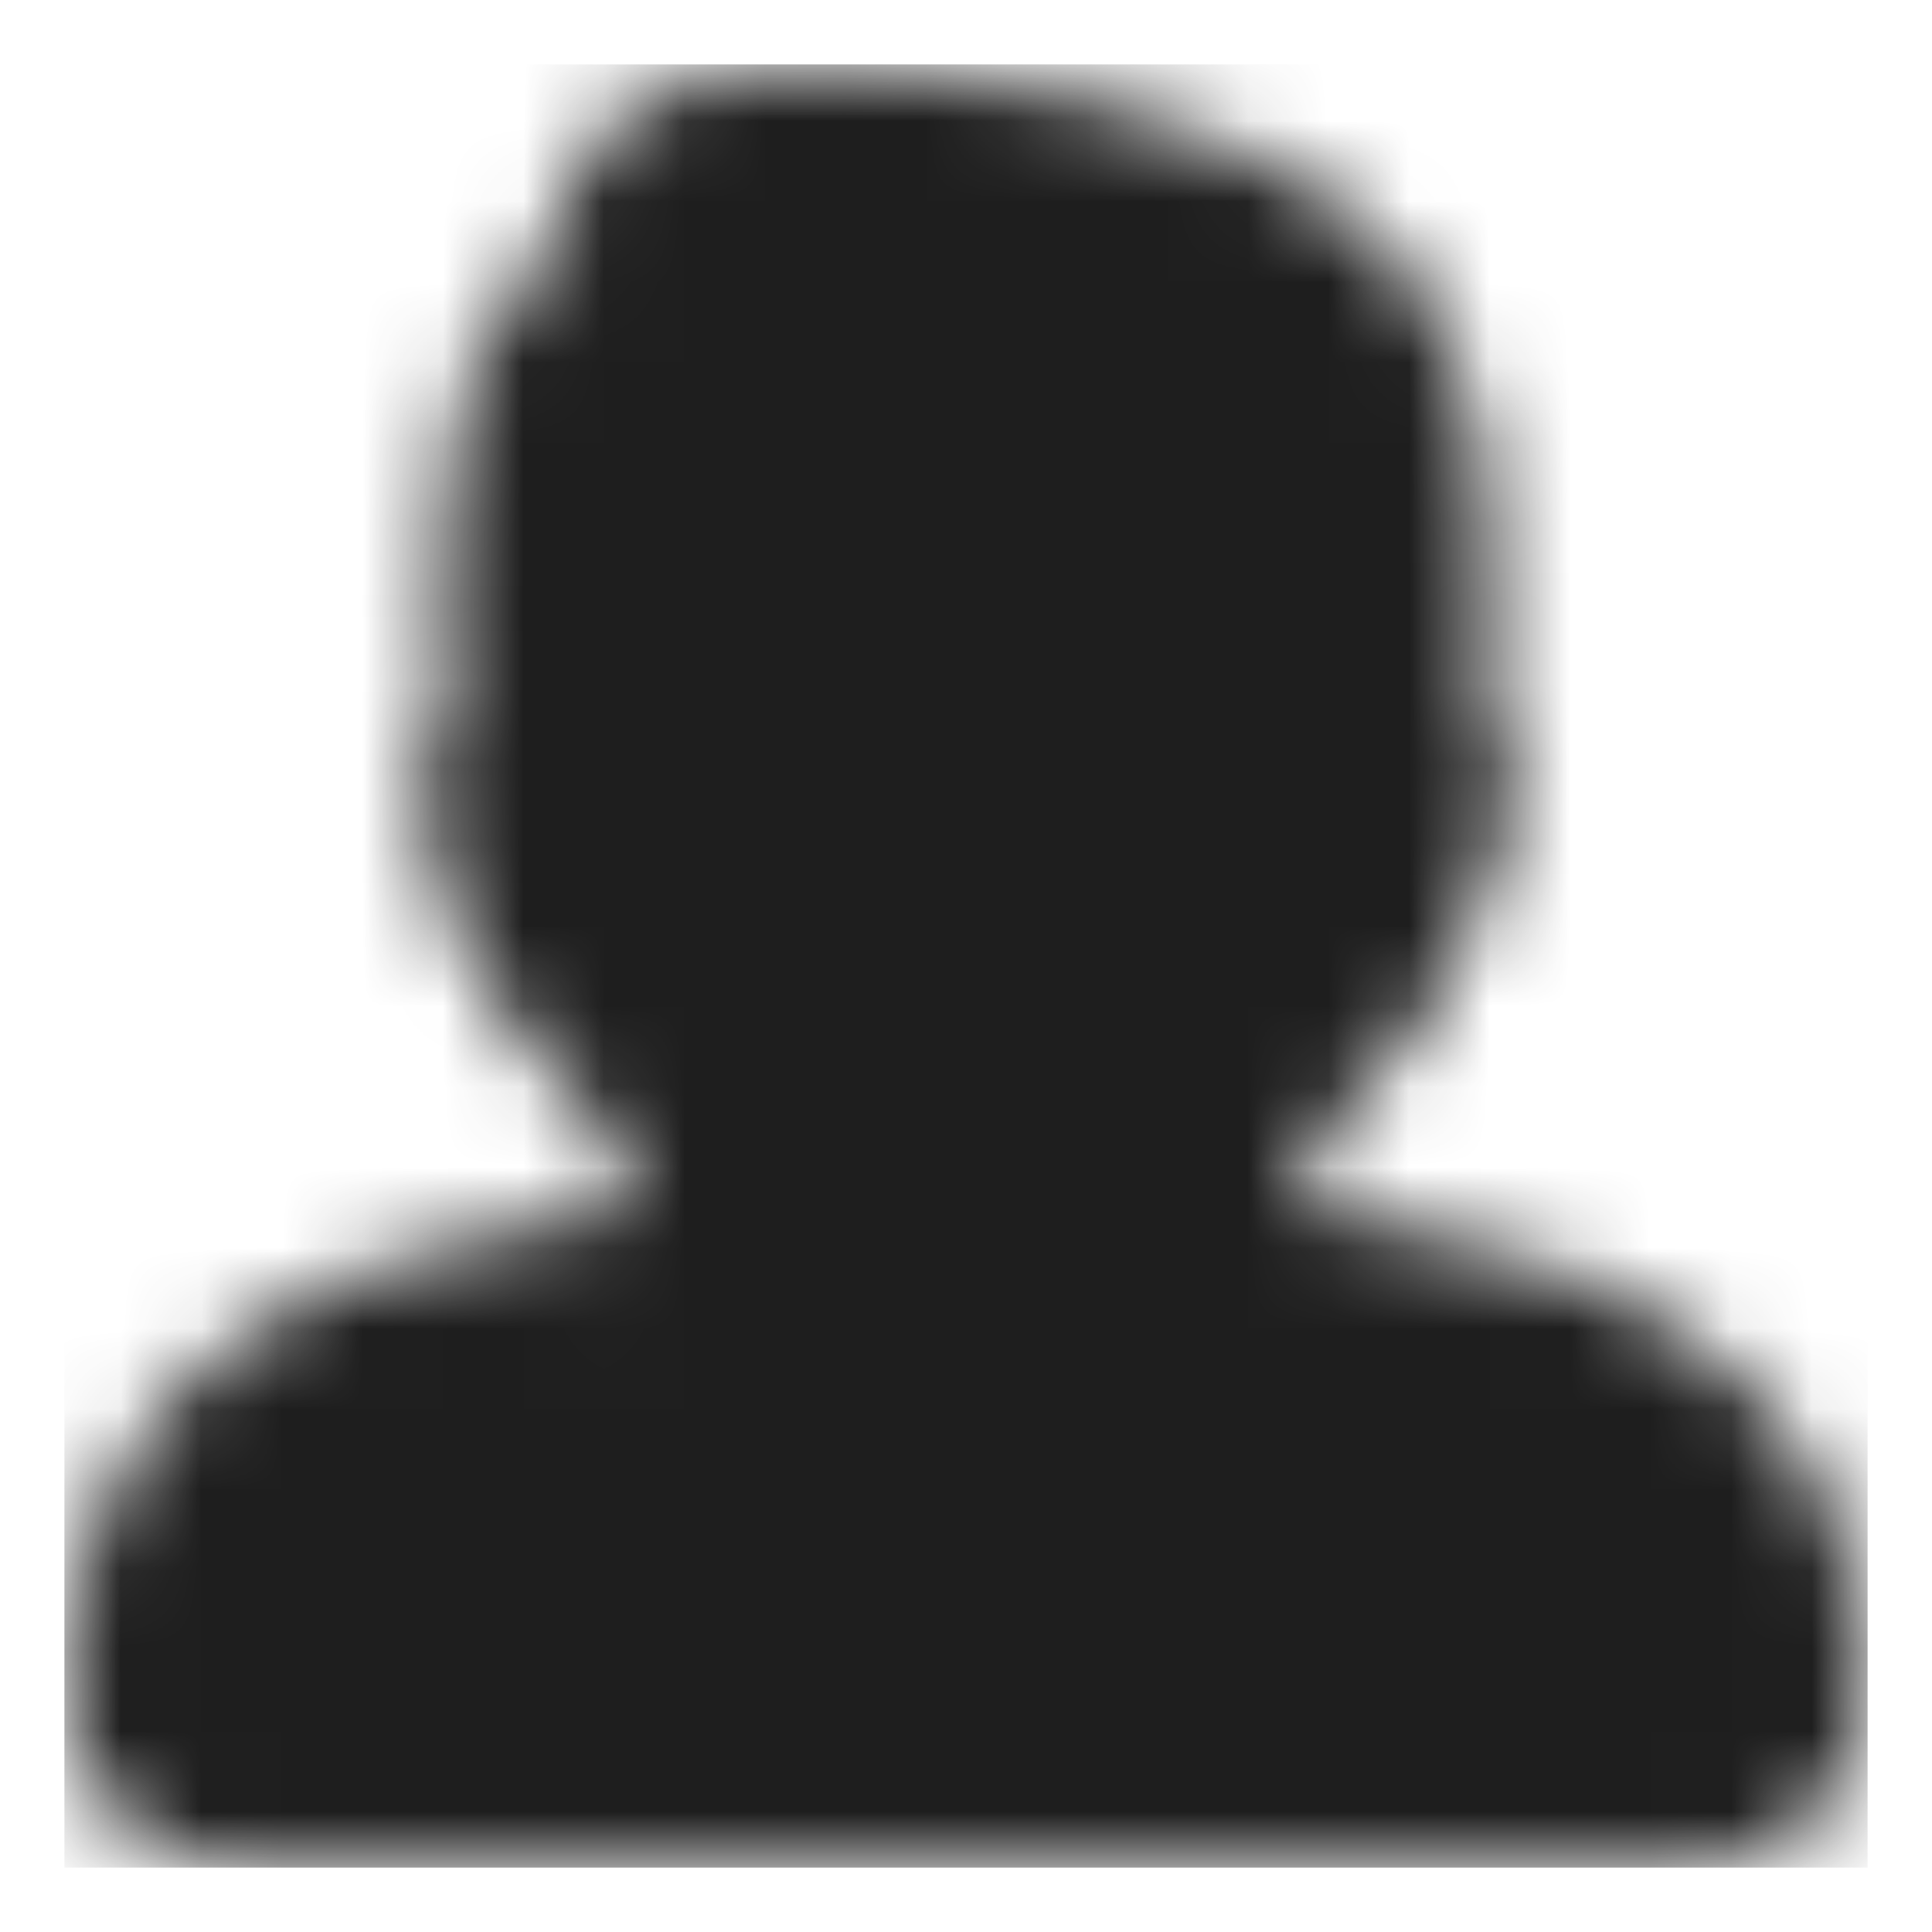 <svg width="24" height="24" viewBox="0 0 24 24" fill="none" xmlns="http://www.w3.org/2000/svg">
<g clip-path="url(#clip0_92_313)">
<mask id="mask0_92_313" style="mask-type:luminance" maskUnits="userSpaceOnUse" x="0" y="0" width="24" height="24">
<path d="M2.502 21.116C2.503 21.167 2.514 21.217 2.534 21.264C2.554 21.311 2.583 21.354 2.62 21.39C2.657 21.425 2.7 21.453 2.748 21.472C2.795 21.491 2.846 21.501 2.898 21.5H21.101C21.152 21.501 21.203 21.491 21.251 21.473C21.299 21.454 21.342 21.426 21.379 21.39C21.416 21.354 21.445 21.311 21.465 21.265C21.485 21.217 21.496 21.167 21.497 21.116V20.657C21.506 20.518 21.524 19.828 21.07 19.064C20.782 18.583 20.366 18.168 19.831 17.828C19.185 17.419 18.363 17.122 17.367 16.944C16.863 16.872 16.361 16.775 15.867 16.651C14.55 16.316 14.435 16.018 14.434 16.015C14.427 15.986 14.416 15.957 14.402 15.931C14.39 15.876 14.364 15.666 14.415 15.107C14.544 13.685 15.306 12.845 15.919 12.171C16.112 11.958 16.294 11.757 16.435 11.559C17.041 10.71 17.098 9.742 17.1 9.682C17.102 9.576 17.088 9.47 17.056 9.368C16.997 9.183 16.885 9.068 16.803 8.983C16.784 8.964 16.765 8.944 16.747 8.923C16.741 8.916 16.724 8.897 16.739 8.802C16.788 8.494 16.822 8.184 16.84 7.873C16.869 7.372 16.89 6.623 16.761 5.894C16.741 5.754 16.713 5.616 16.674 5.481C16.538 4.979 16.319 4.55 16.015 4.196C15.962 4.139 14.688 2.796 10.989 2.521C10.478 2.483 9.973 2.504 9.475 2.529C9.327 2.532 9.181 2.55 9.037 2.583C8.655 2.682 8.553 2.924 8.527 3.059C8.482 3.284 8.56 3.458 8.612 3.574C8.619 3.591 8.629 3.611 8.612 3.665C8.527 3.798 8.391 3.918 8.254 4.032C8.214 4.065 7.287 4.865 7.236 5.91C7.098 6.704 7.108 7.942 7.271 8.797C7.281 8.845 7.294 8.915 7.272 8.962C7.097 9.119 6.899 9.296 6.899 9.701C6.901 9.742 6.958 10.709 7.564 11.559C7.704 11.757 7.887 11.957 8.079 12.17L8.08 12.171C8.693 12.845 9.455 13.685 9.584 15.107C9.635 15.666 9.608 15.875 9.598 15.931C9.583 15.957 9.572 15.986 9.564 16.015C9.564 16.018 9.449 16.314 8.139 16.65C7.383 16.843 6.639 16.942 6.617 16.945C5.65 17.108 4.832 17.398 4.187 17.805C3.654 18.142 3.237 18.559 2.947 19.044C2.483 19.819 2.495 20.525 2.502 20.654V21.116H2.502Z" fill="white" stroke="white" stroke-width="3.333" stroke-linejoin="round"/>
</mask>
<g mask="url(#mask0_92_313)">
<path d="M0.8 0.8H23.2V23.2H0.8V0.8Z" fill="#1E1E1E"/>
</g>
</g>
<defs>
<clipPath id="clip0_92_313">
<rect width="24" height="24" fill="white"/>
</clipPath>
</defs>
</svg>
